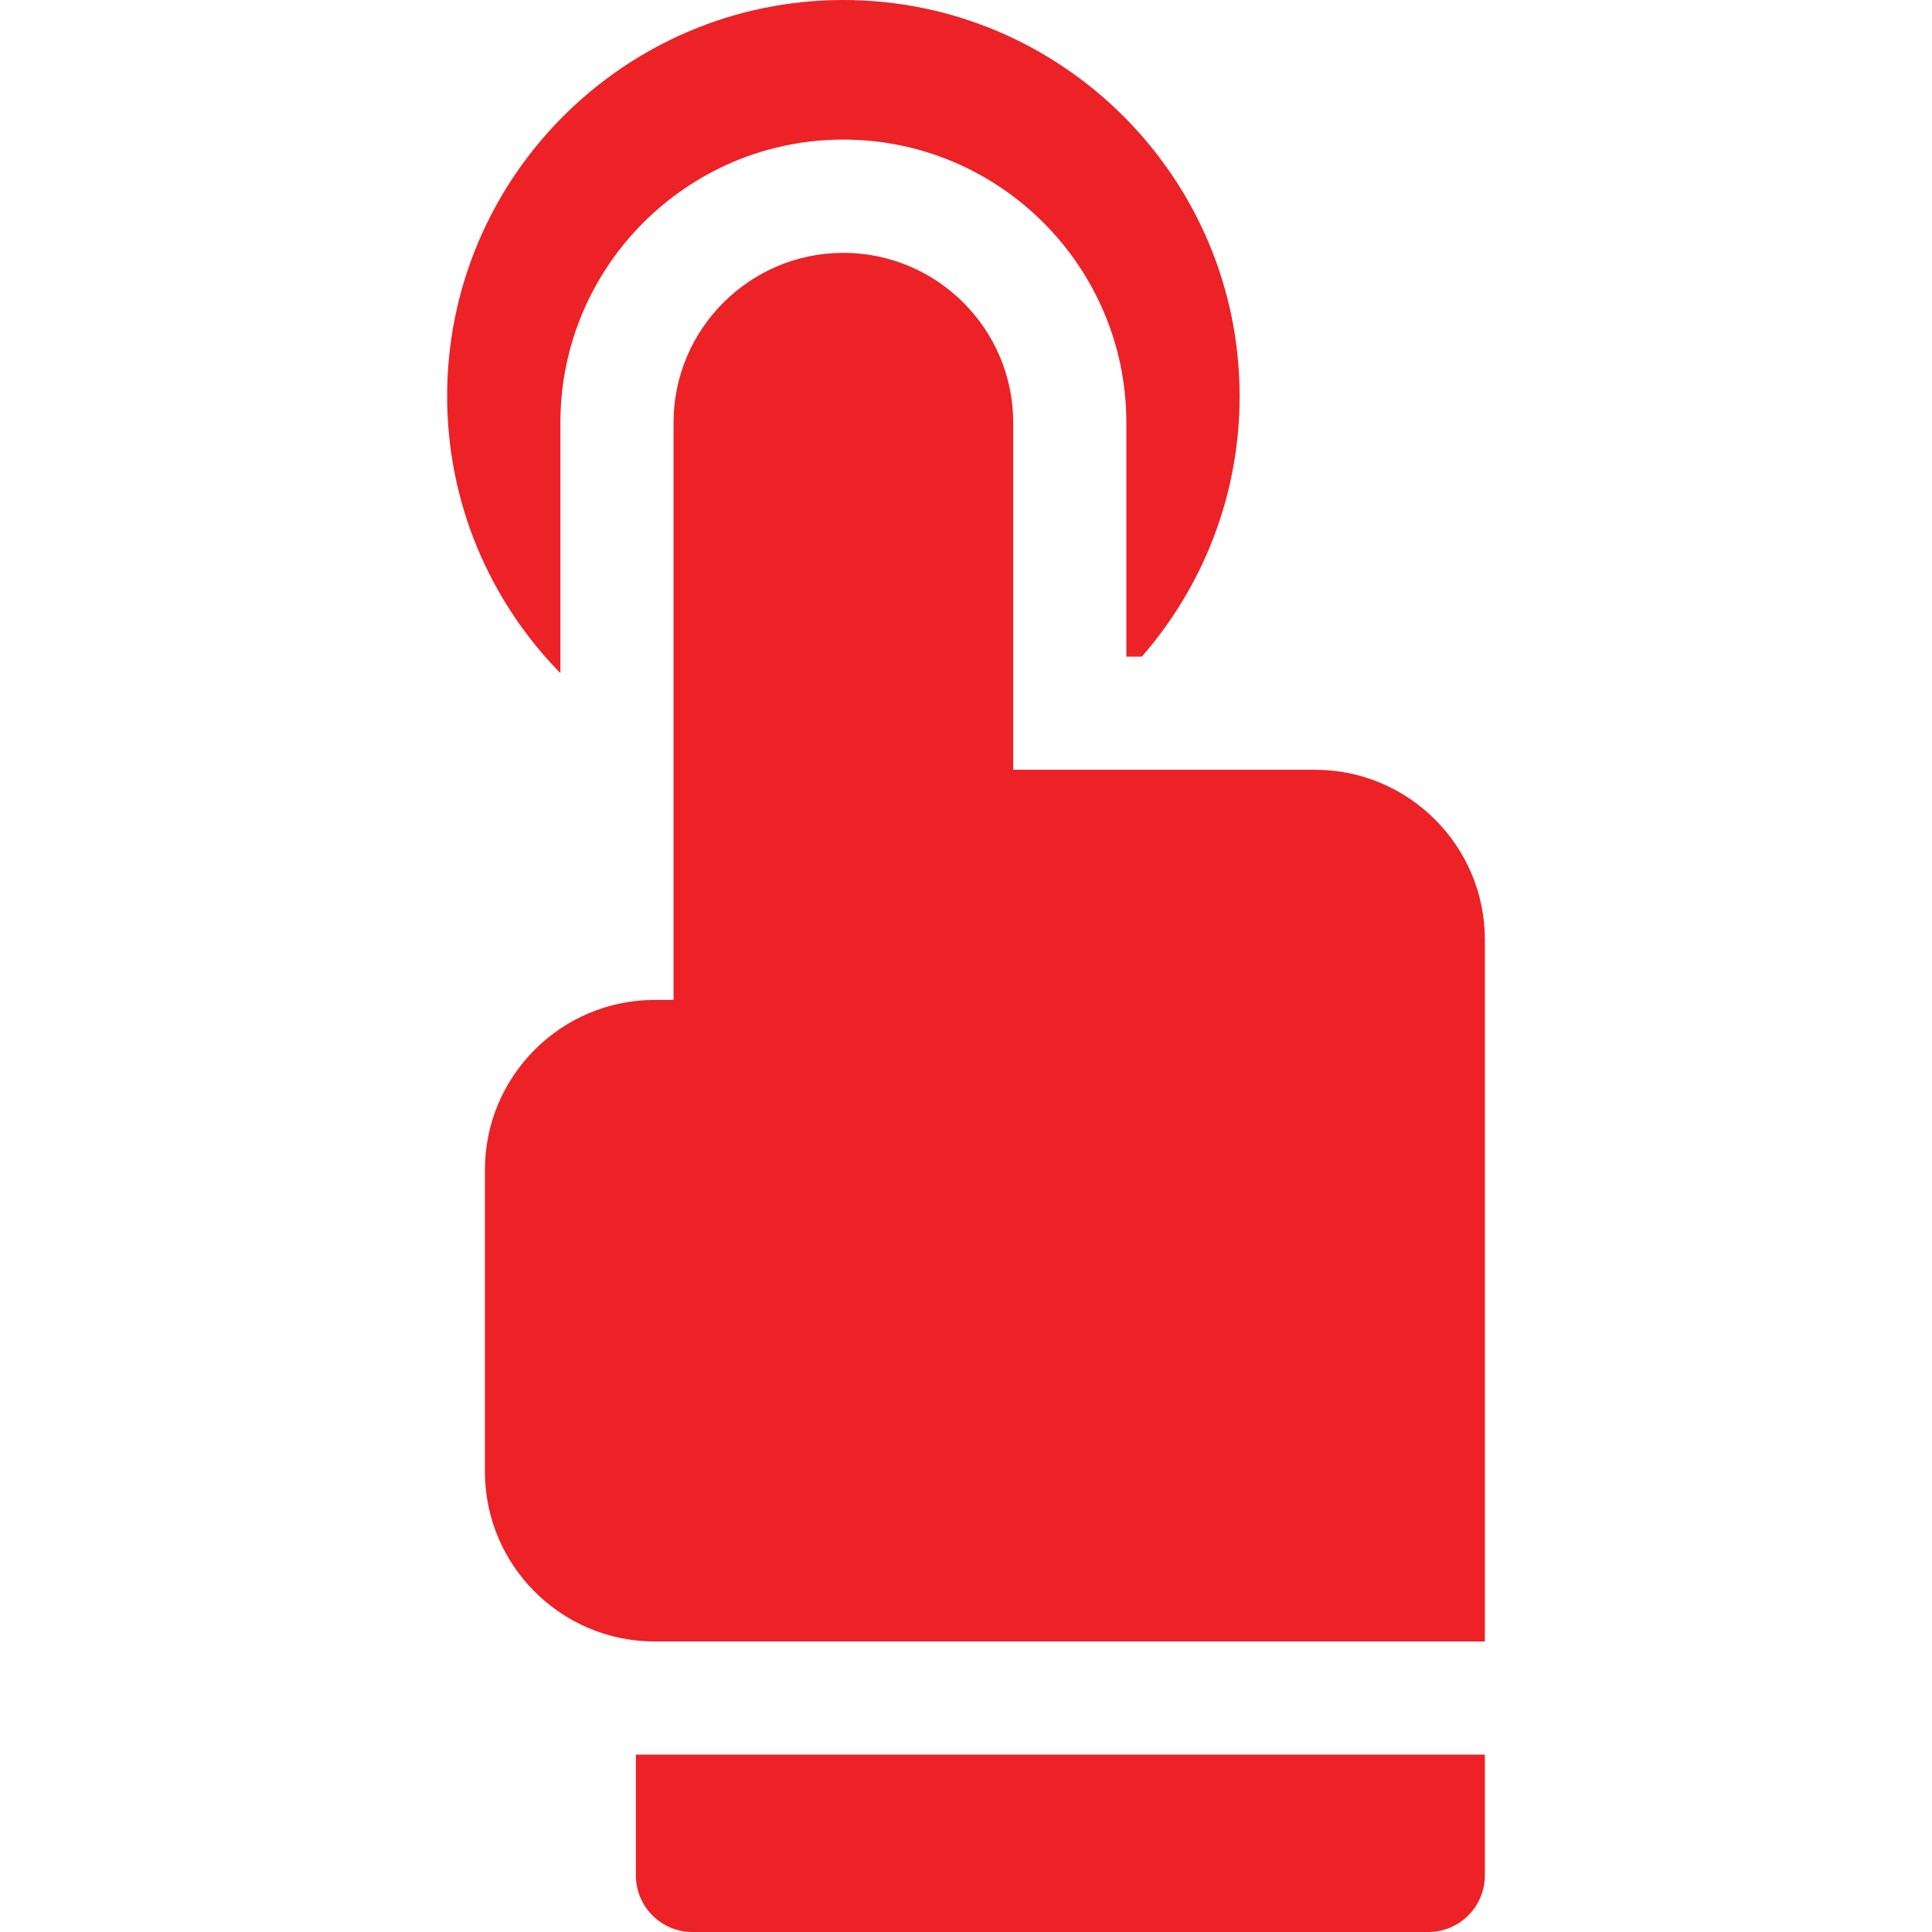 <svg width="16" height="16" viewBox="0 0 16 16" fill="none" xmlns="http://www.w3.org/2000/svg">
<path d="M10.891 6.375H8.391V3.5C8.391 2.725 7.76 2.094 6.984 2.094C6.209 2.094 5.578 2.725 5.578 3.5V8.281H5.422C4.646 8.281 4.016 8.912 4.016 9.688V12.188C4.016 12.963 4.646 13.594 5.422 13.594H12.297V7.781C12.297 7.006 11.666 6.375 10.891 6.375Z" fill="#EC2227"/>
<path d="M5.266 15.531C5.266 15.79 5.476 16 5.734 16H11.828C12.087 16 12.297 15.79 12.297 15.531V14.531H5.266V15.531Z" fill="#EC2227"/>
<path d="M4.641 3.5C4.641 2.208 5.692 1.156 6.984 1.156C8.277 1.156 9.328 2.208 9.328 3.5V5.438H9.456C9.96 4.86 10.266 4.106 10.266 3.281C10.266 1.472 8.794 0 6.984 0C5.175 0 3.703 1.472 3.703 3.281C3.703 4.173 4.061 4.983 4.641 5.575V3.5Z" fill="#EC2227"/>
</svg>
